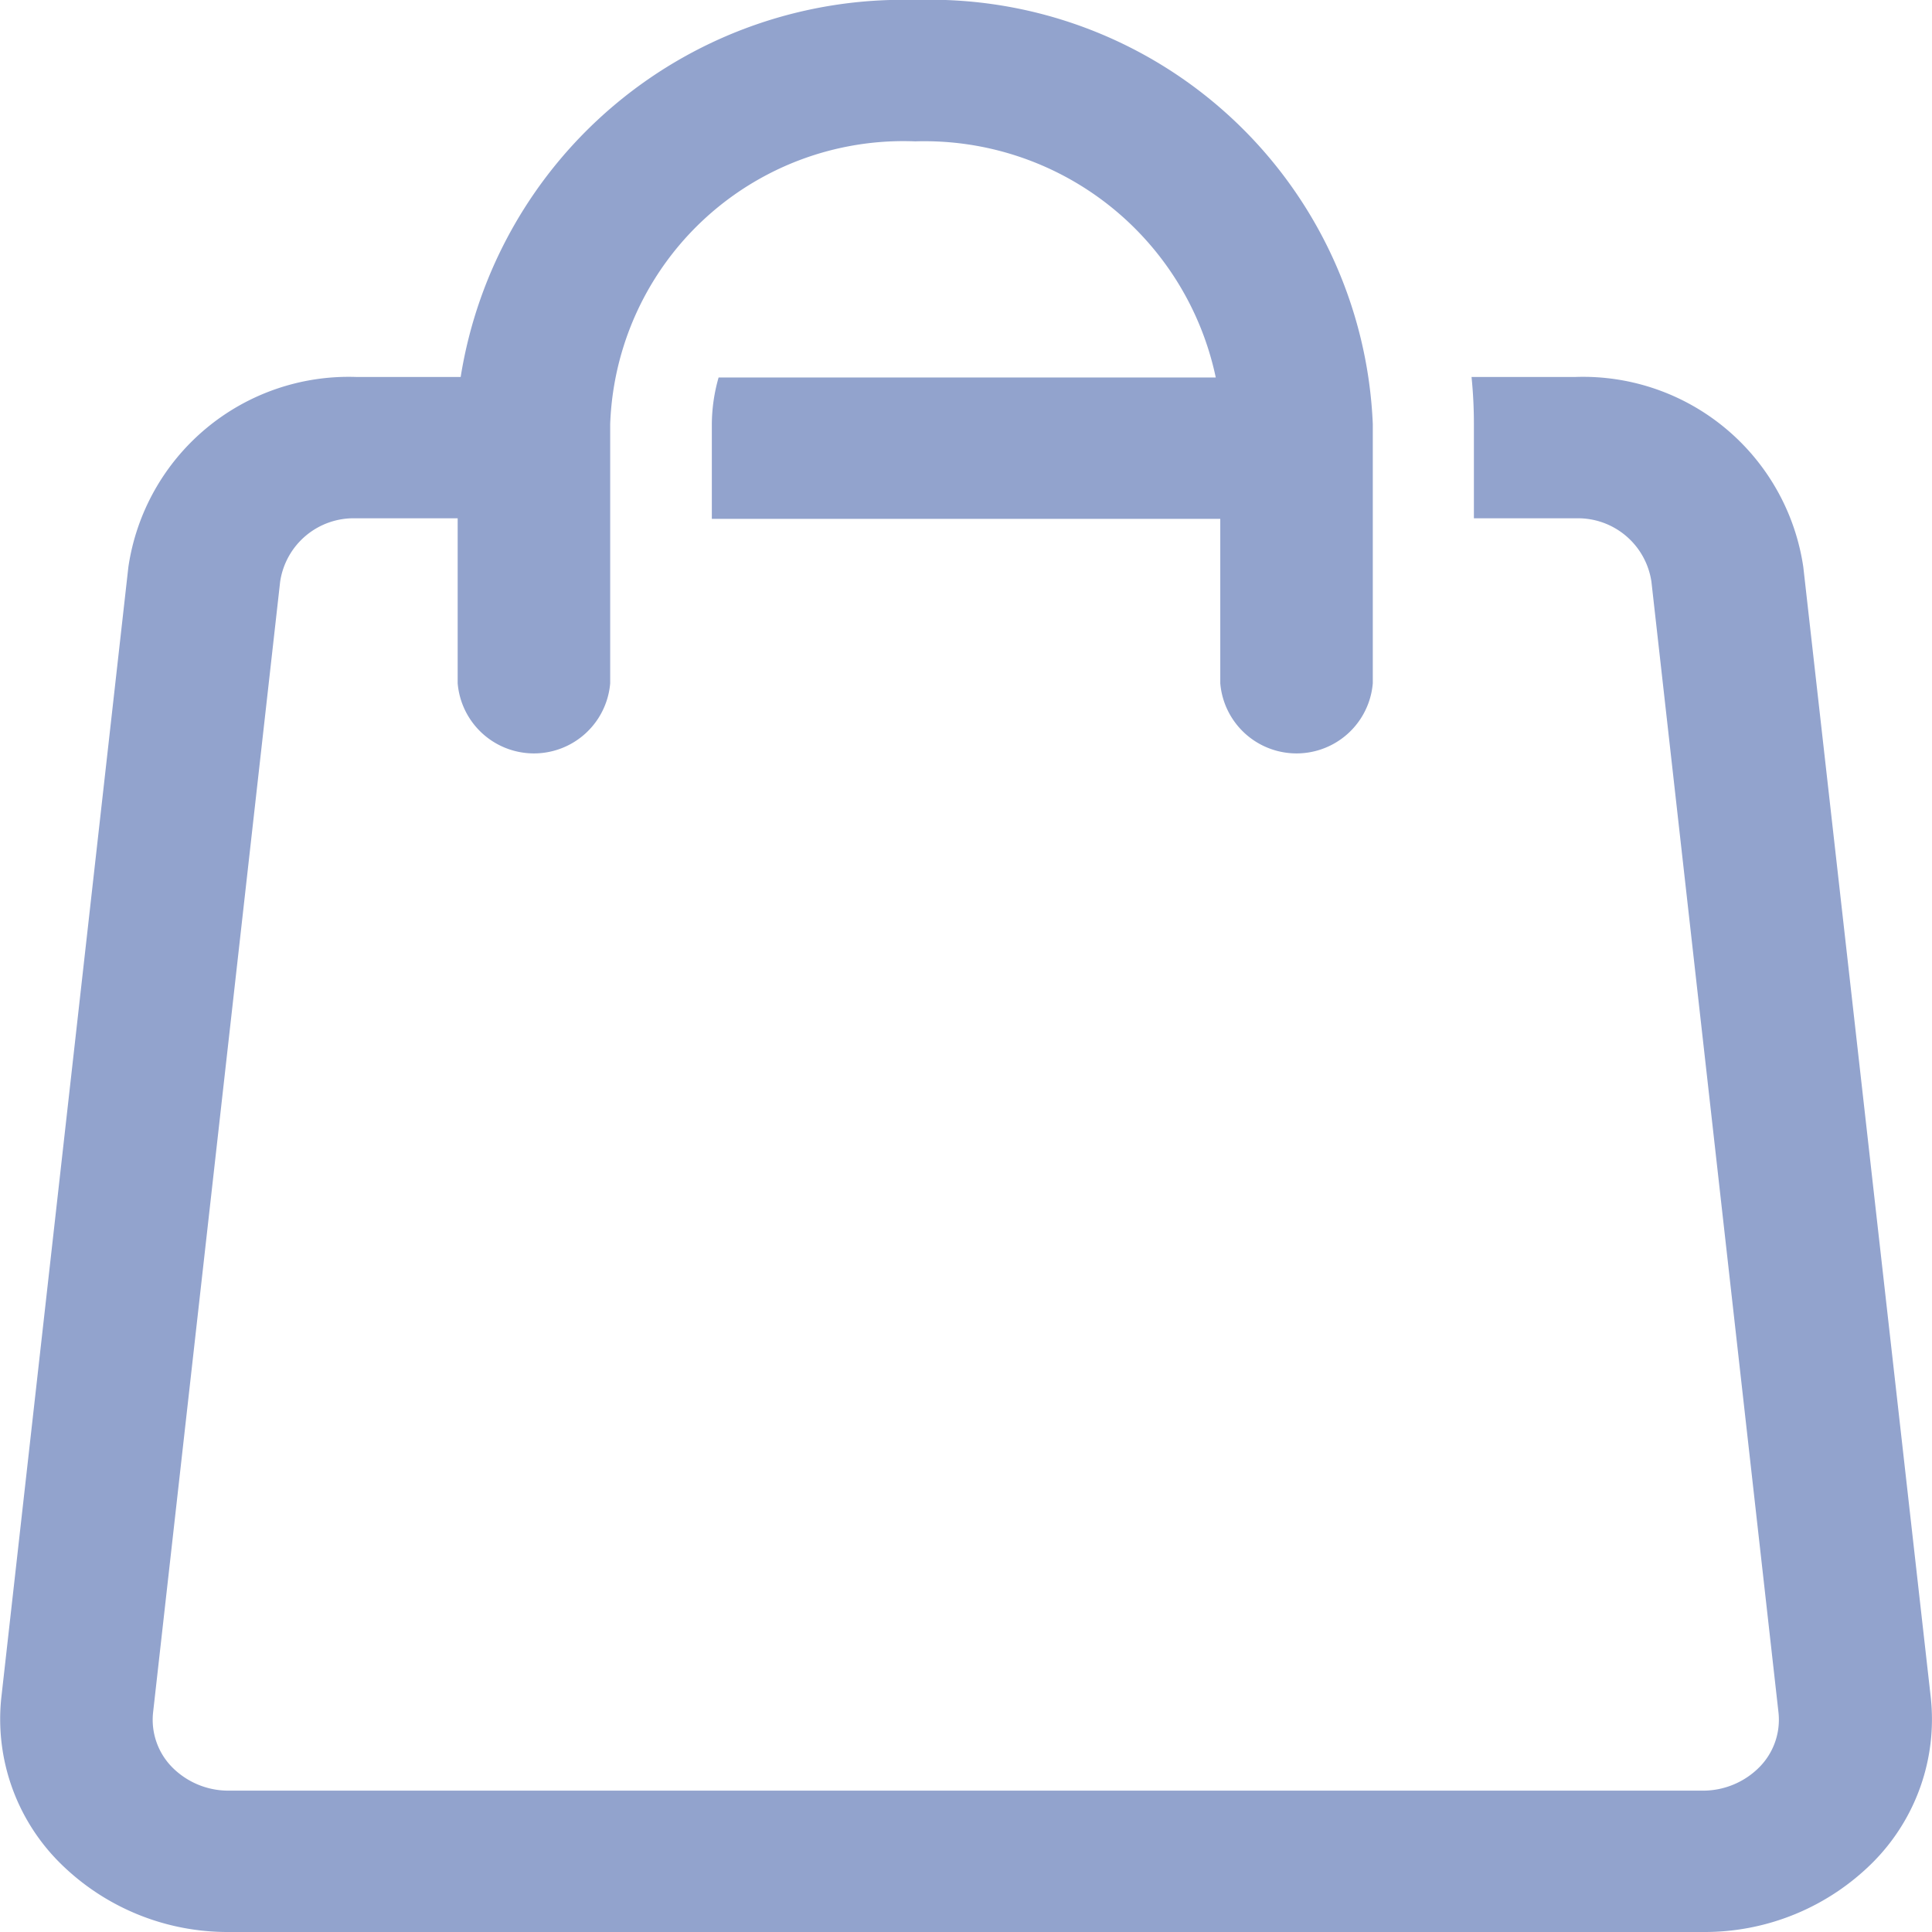 <svg xmlns="http://www.w3.org/2000/svg" width="18" height="18" viewBox="0 0 18 18">
  <path id="icons8-shopping-bag" d="M13.526,2A4.171,4.171,0,0,0,9.291,5.512H8.315a2.074,2.074,0,0,0-2.12,1.771L5.011,17.819a1.89,1.89,0,0,0,.537,1.528A2.215,2.215,0,0,0,7.131,20H20.868a2.215,2.215,0,0,0,1.584-.653,1.888,1.888,0,0,0,.536-1.528L21.8,7.283a2.074,2.074,0,0,0-2.121-1.771h-.97a4.356,4.356,0,0,1,.022.439v.878h.947a.692.692,0,0,1,.707.591l1.184,10.537a.628.628,0,0,1-.179.508.739.739,0,0,1-.528.218H7.131a.737.737,0,0,1-.527-.217.63.63,0,0,1-.179-.509L7.609,7.42a.692.692,0,0,1,.707-.591h.947V8.366a.713.713,0,0,0,1.421,0V5.951a2.734,2.734,0,0,1,2.842-2.634,2.774,2.774,0,0,1,2.8,2.2H11.694a1.606,1.606,0,0,0-.063.439v.878h4.737V8.366a.713.713,0,0,0,1.421,0V5.951A4.127,4.127,0,0,0,13.526,2Z" transform="translate(-4.999 -2)" fill="#92a3cd"/>
</svg>
